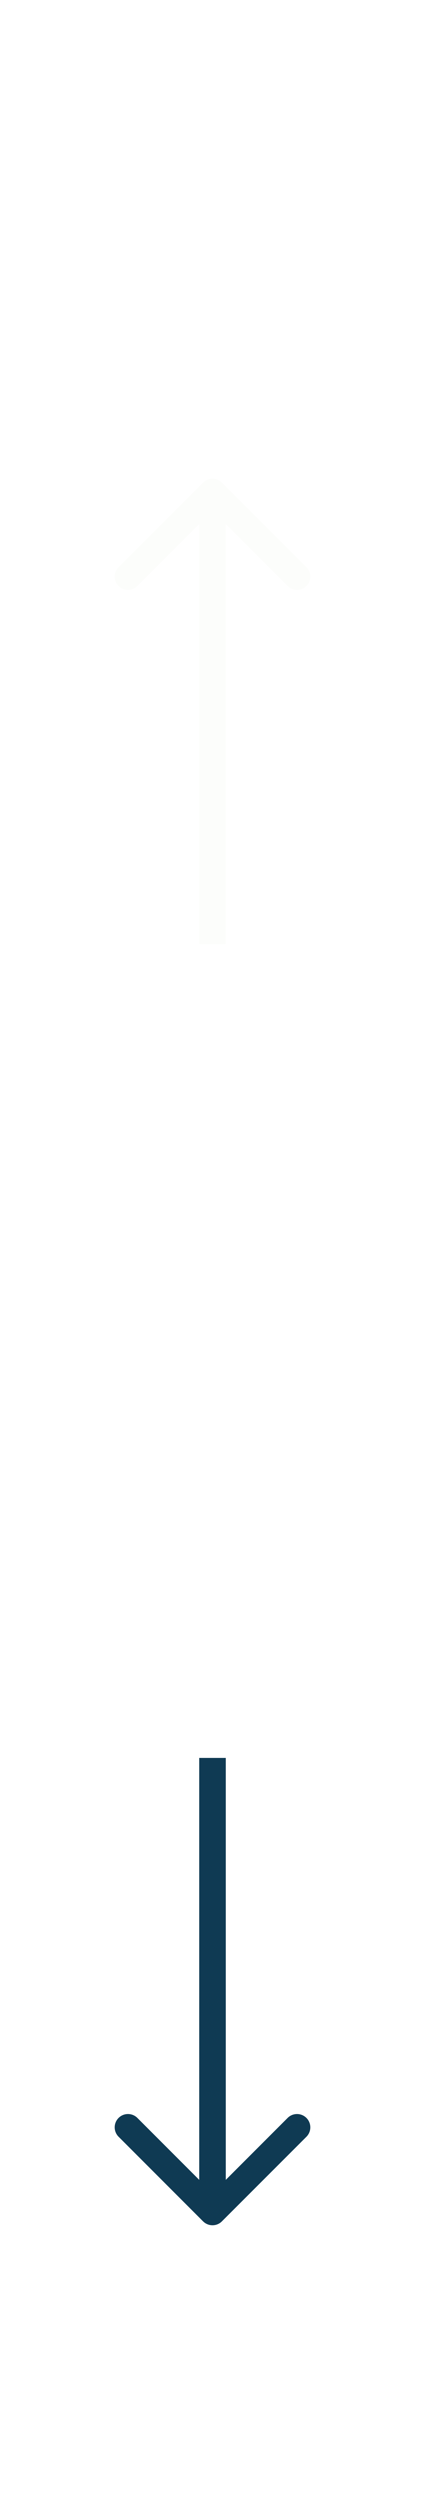 <svg width="16" height="94" fill="none" xmlns="http://www.w3.org/2000/svg"><g filter="url(#filter0_d)"><path d="M8.354 14.146a.5.5 0 00-.708 0l-3.182 3.182a.5.5 0 10.708.707L8 15.207l2.828 2.828a.5.5 0 10.708-.707l-3.182-3.182zM8.5 31.5v-17h-1v17h1z" fill="#FCFDFB"/><path d="M7.646 79.526a.5.5 0 00.708 0l3.182-3.181a.5.5 0 10-.708-.708L8 78.466l-2.828-2.829a.5.5 0 10-.708.707l3.182 3.183zM7.5 62.1v17.073h1V62.1h-1z" fill="#0f3a53"/></g><defs><filter id="filter0_d" x=".318" y="0" width="15.364" height="101.6" filterUnits="userSpaceOnUse" color-interpolation-filters="sRGB"><feFlood flood-opacity="0" result="BackgroundImageFix"/><feColorMatrix in="SourceAlpha" values="0 0 0 0 0 0 0 0 0 0 0 0 0 0 0 0 0 0 127 0"/><feOffset dy="4"/><feGaussianBlur stdDeviation="2"/><feColorMatrix values="0 0 0 0 0 0 0 0 0 0 0 0 0 0 0 0 0 0 0.25 0"/><feBlend in2="BackgroundImageFix" result="effect1_dropShadow"/><feBlend in="SourceGraphic" in2="effect1_dropShadow" result="shape"/></filter></defs></svg>